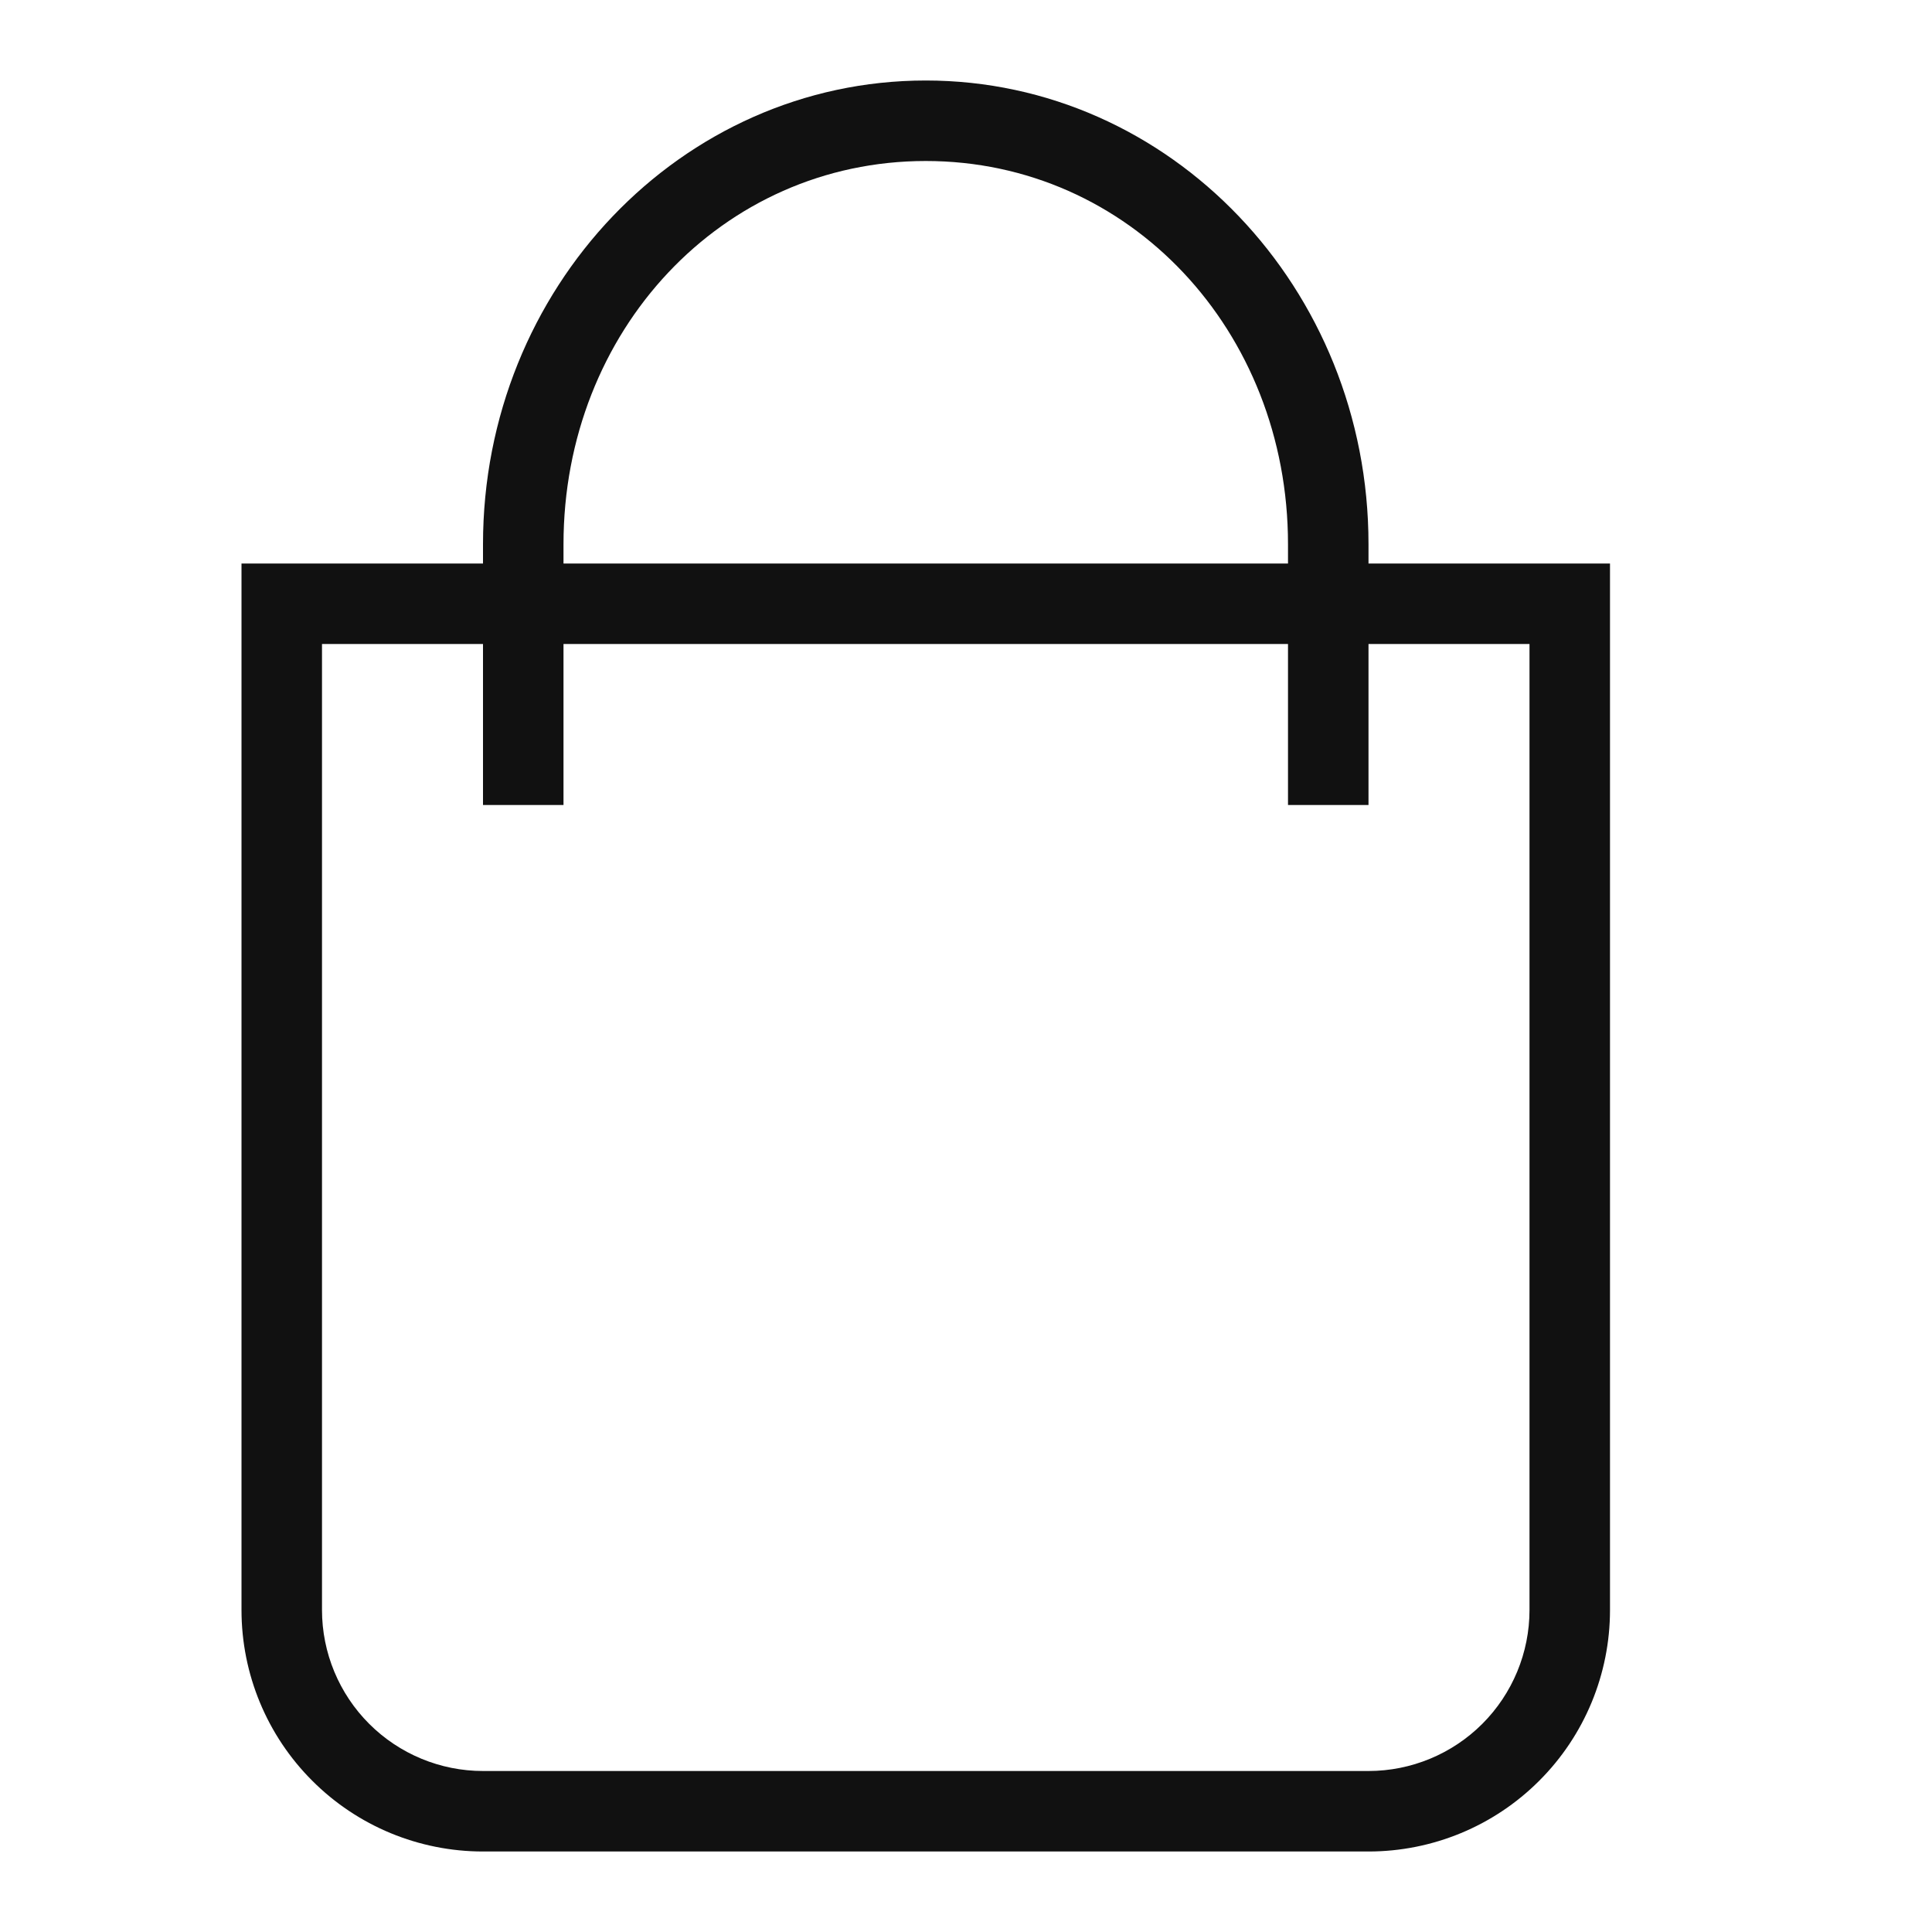 <svg width="24" height="24" viewBox="0 0 24 24" fill="none" xmlns="http://www.w3.org/2000/svg">
<path fill-rule="evenodd" clip-rule="evenodd" d="M11.5 1C8.462 1 6 3.579 6 6.761V7H3L3 20C3 20.796 3.316 21.559 3.879 22.121C4.441 22.684 5.204 23 6 23H17C17.796 23 18.559 22.684 19.121 22.121C19.684 21.559 20 20.796 20 20V7H17V6.76C17 3.579 14.538 1 11.5 1ZM16 8V10H17V8H19V20C19 20.53 18.789 21.039 18.414 21.414C18.039 21.789 17.53 22 17 22H6C5.47 22 4.961 21.789 4.586 21.414C4.211 21.039 4 20.53 4 20V8H6V10H7V8H16ZM16 7V6.76C16 4.109 14.031 2 11.5 2C8.969 2 7 4.11 7 6.761V7H16Z" fill="#111111"/>
</svg>
